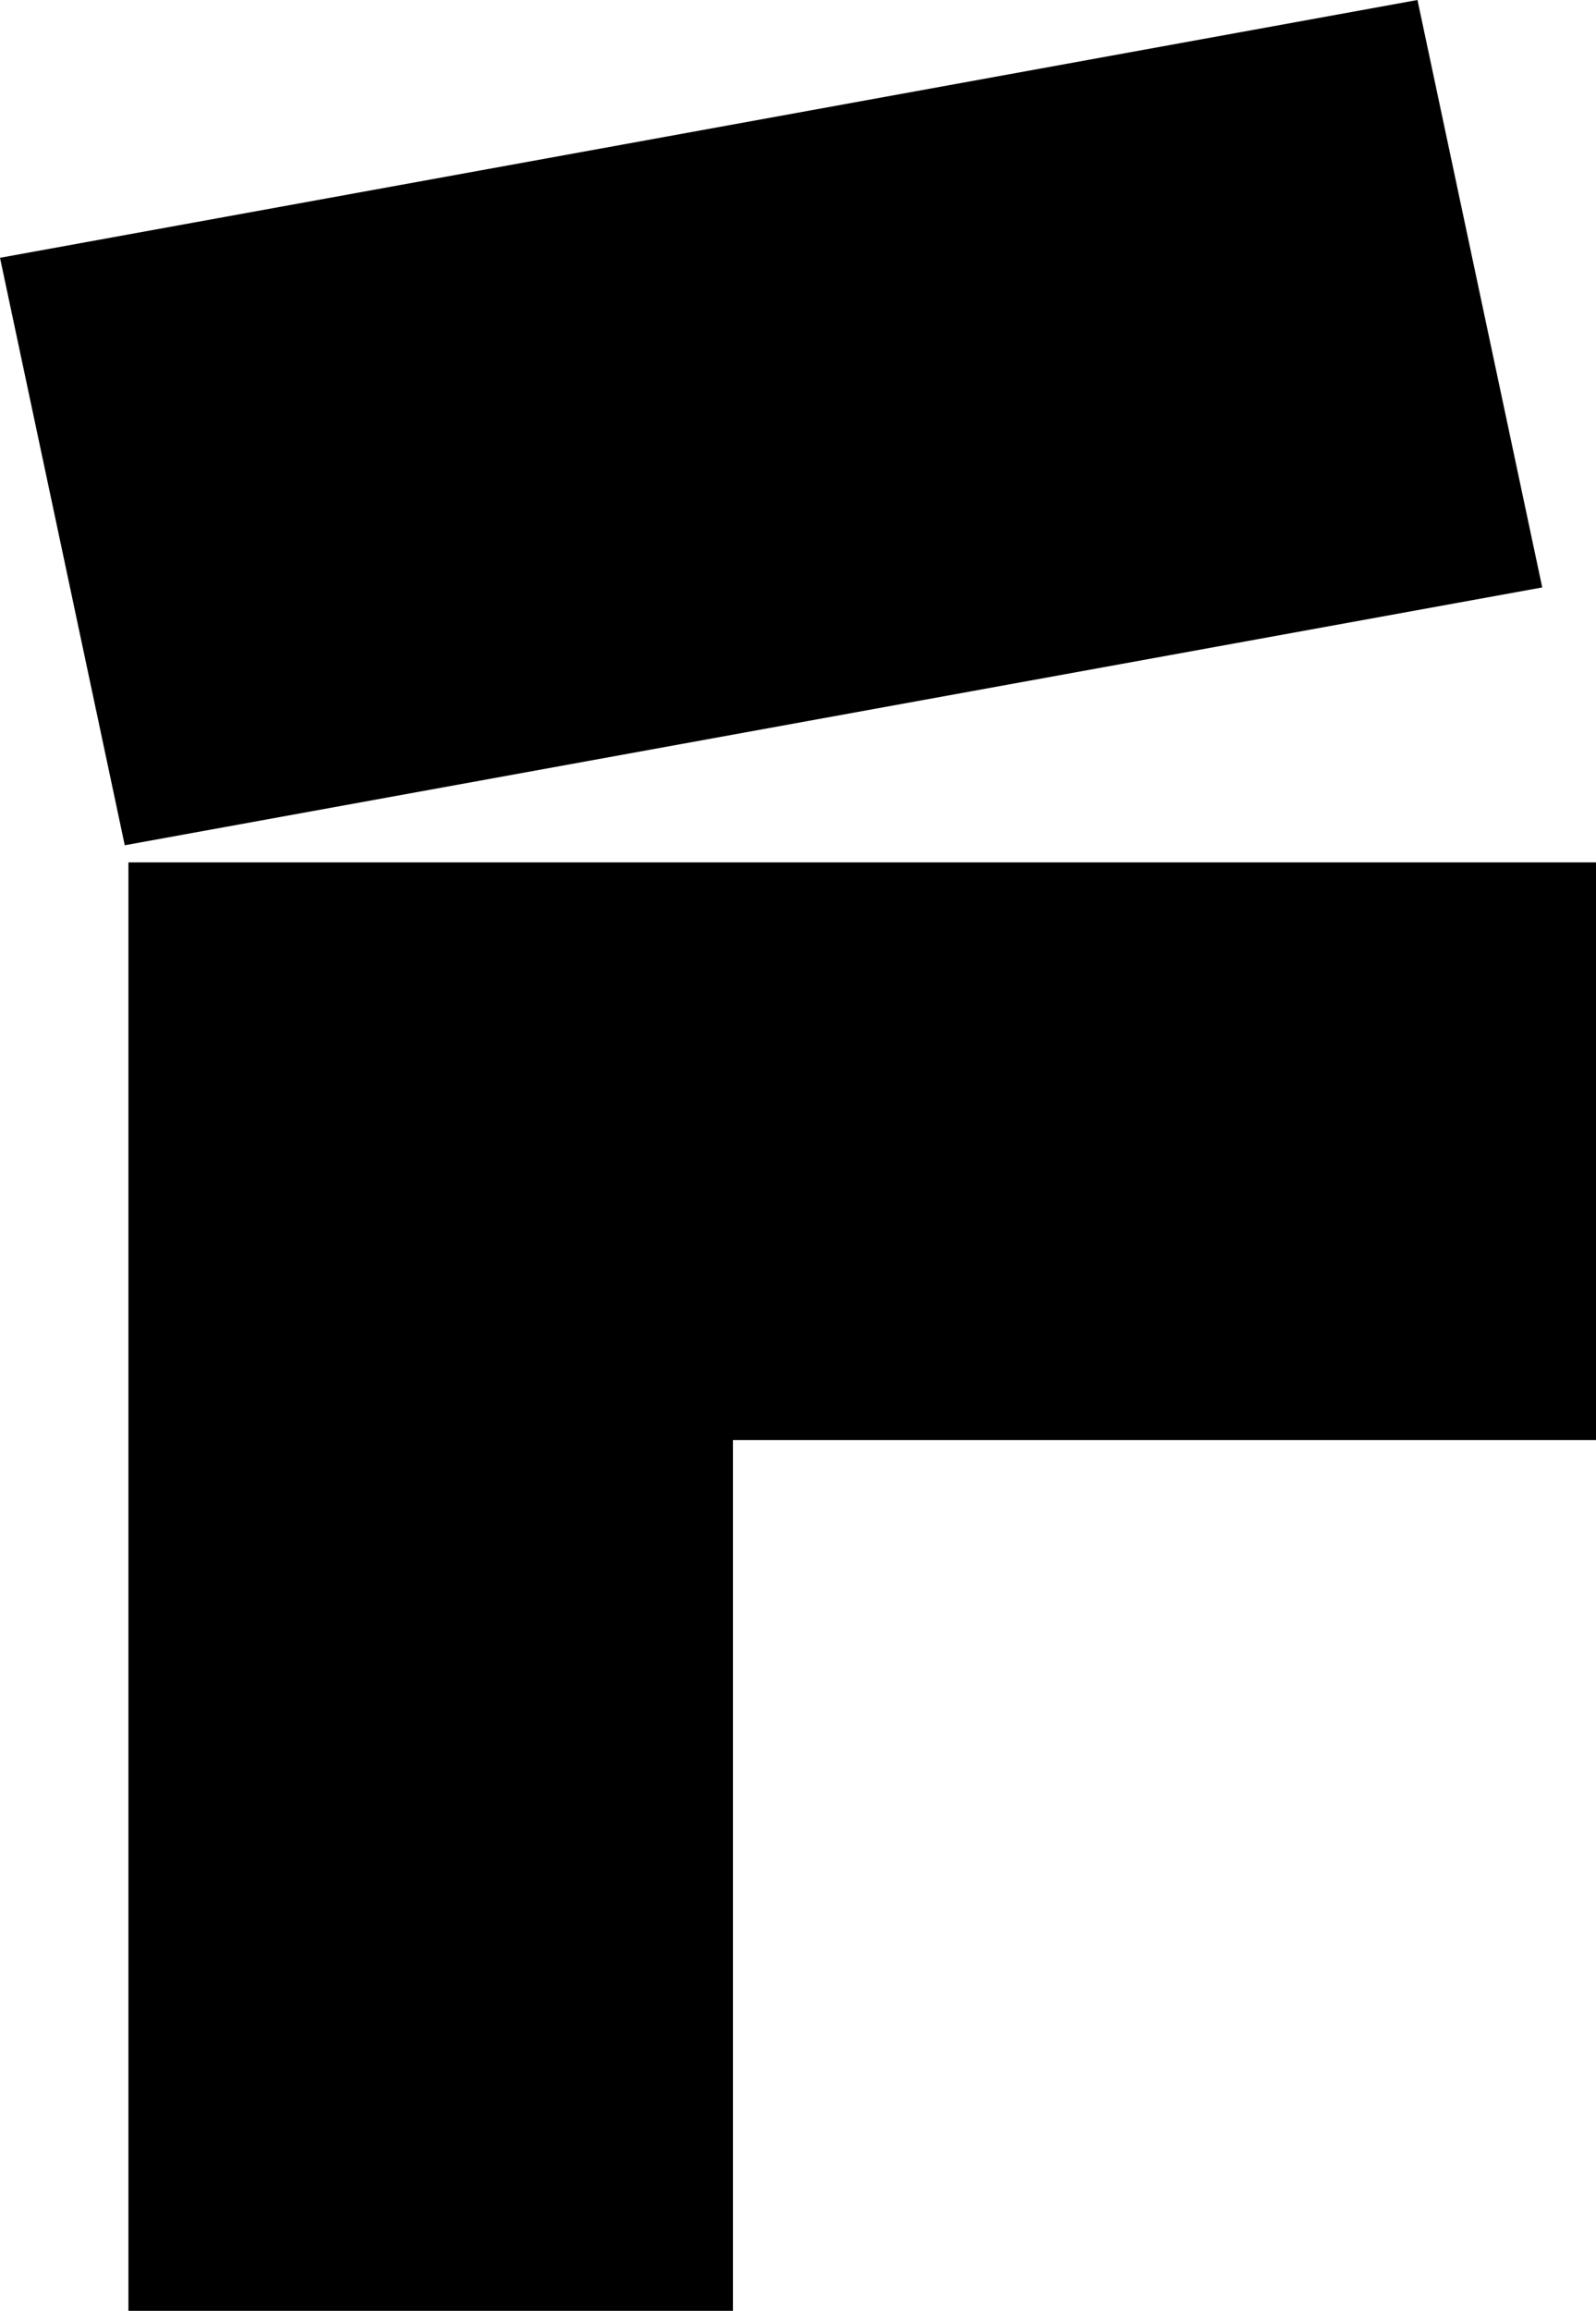 <svg xmlns="http://www.w3.org/2000/svg" width="443.77" viewBox="0 0 443.77 642" height="642" data-name="Layer 1"><path d="M394.13 0 0 71.62l34.69 163.21 394.13-71.63L394.13 0zM443.77 239.59v160.5H203.79V642H35.71V239.59h408.06z"></path></svg>